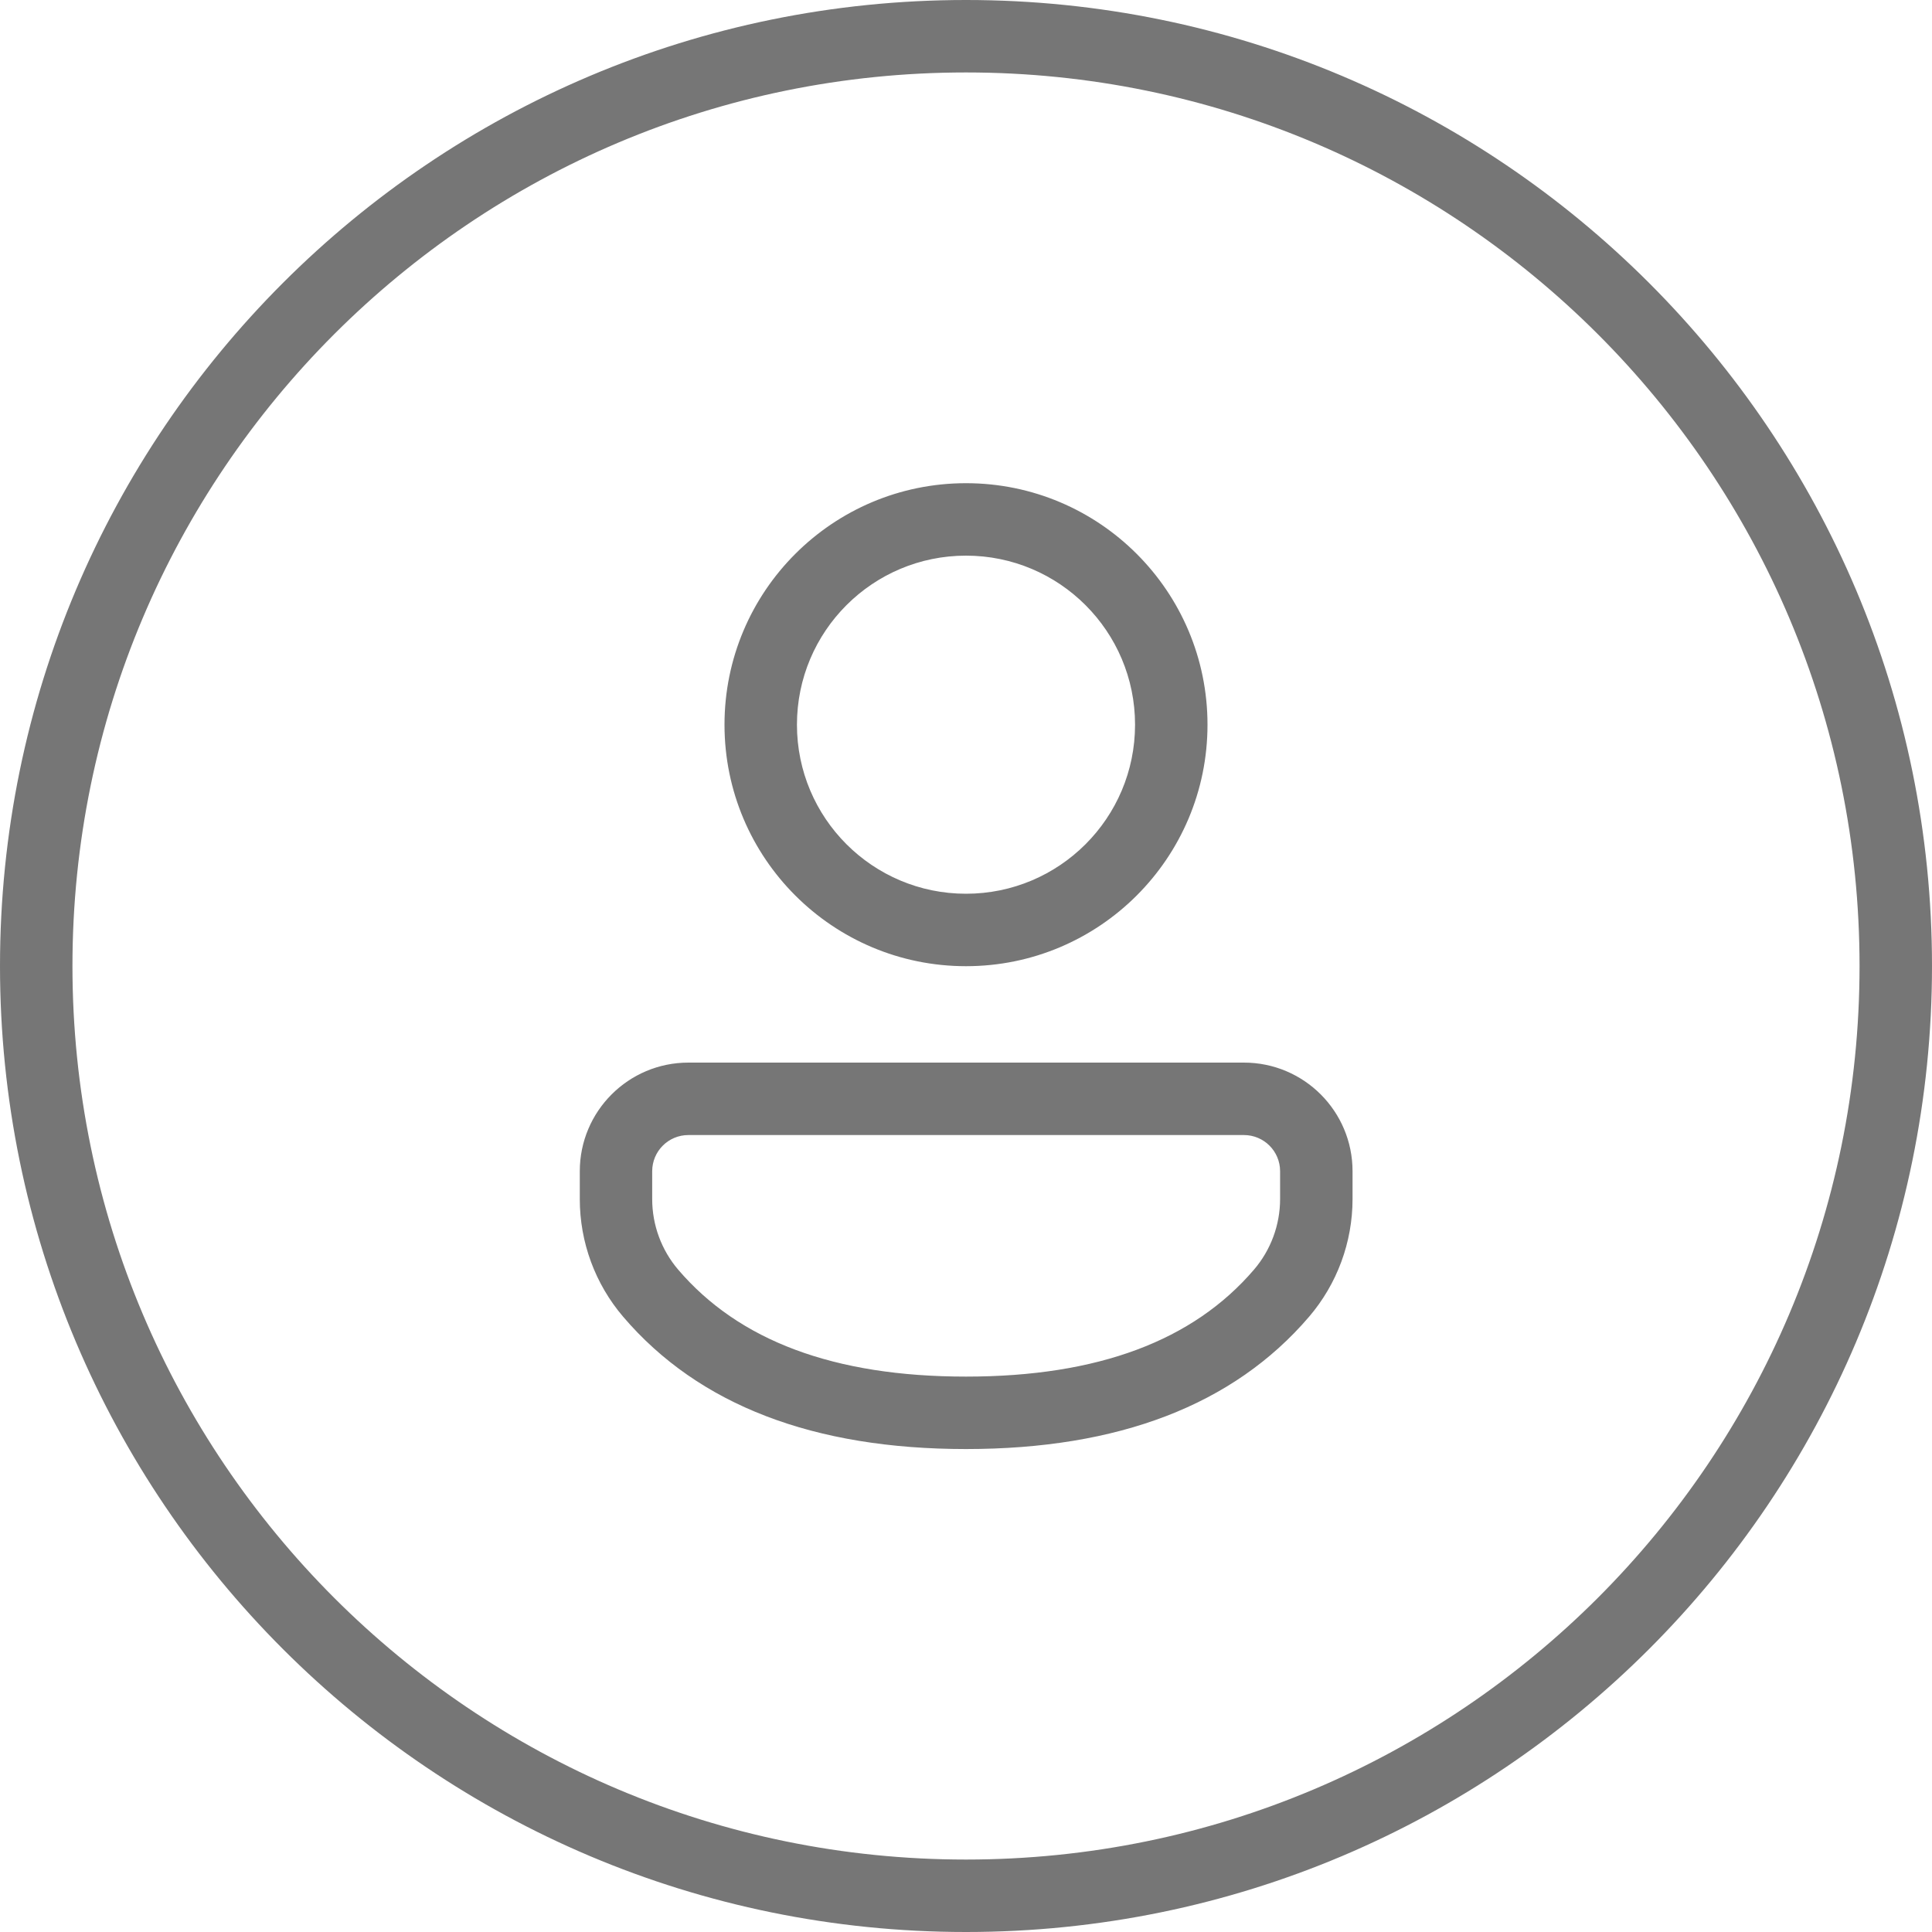 <svg enable-background="new 0 0 40 40" viewBox="0 0 40 40" xmlns="http://www.w3.org/2000/svg"><path d="m20 0c-11.046 0-20 8.954-20 20s8.954 20 20 20 20-8.954 20-20-8.954-20-20-20zm13.082 33.082c-3.351 3.349-7.971 5.418-13.082 5.418s-9.731-2.069-13.081-5.418c-3.349-3.351-5.419-7.971-5.419-13.082s2.07-9.731 5.419-13.081c3.35-3.349 7.97-5.419 13.081-5.419s9.731 2.07 13.082 5.419c3.349 3.35 5.418 7.97 5.418 13.081s-2.069 9.731-5.418 13.082zm-13.082-13.078c2.761 0 5-2.239 5-5s-2.239-5-5-5-5 2.239-5 5 2.239 5 5 5zm0-8.5c1.933 0 3.5 1.567 3.5 3.5s-1.567 3.5-3.5 3.5-3.5-1.567-3.5-3.5 1.567-3.5 3.5-3.5zm5.754 10.496h-11.501c-1.242 0-2.249 1.007-2.249 2.249v.578c0 .893.318 1.756.898 2.435 1.566 1.834 3.952 2.739 7.098 2.739 3.145 0 5.533-.905 7.102-2.738.581-.679.901-1.544.901-2.439v-.575c0-1.243-1.007-2.249-2.249-2.249zm.749 2.824c0 .536-.192 1.056-.541 1.463-1.257 1.468-3.224 2.214-5.962 2.214s-4.704-.746-5.958-2.213c-.348-.407-.539-.926-.539-1.461v-.578c0-.414.335-.749.749-.749h11.502c.414 0 .749.335.749.749z" fill="#767676"/></svg>